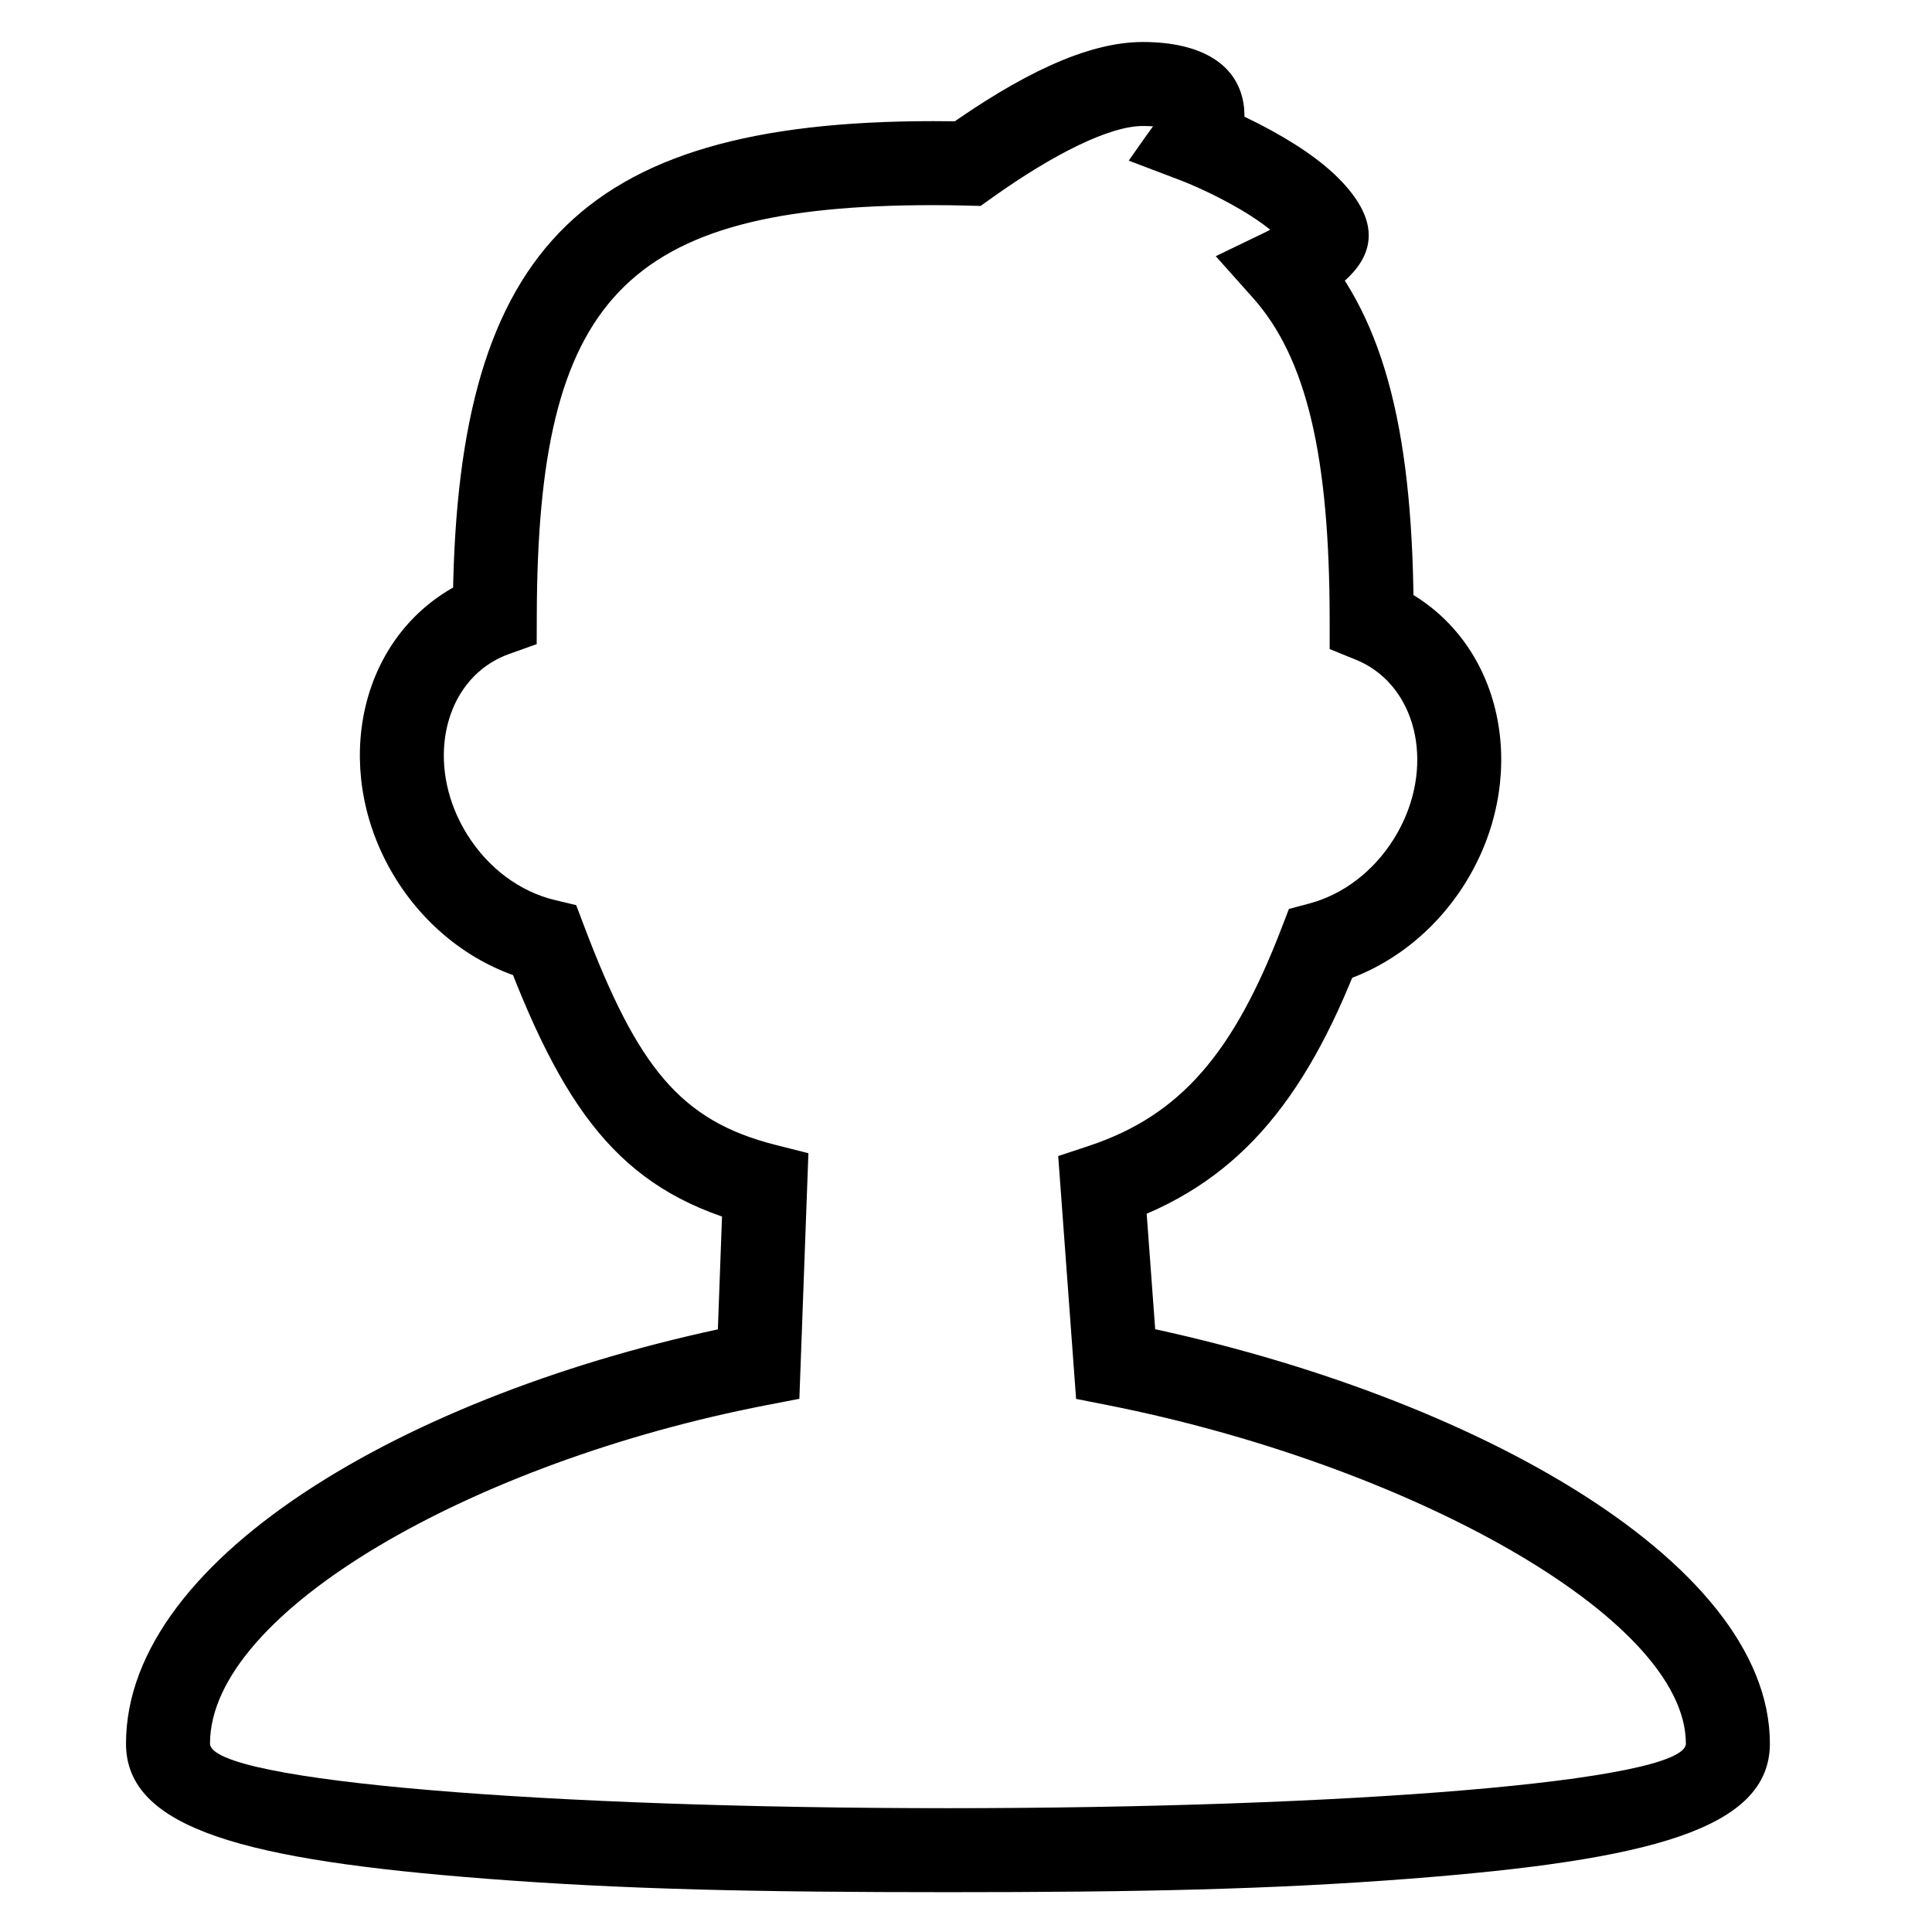 <?xml version="1.0" standalone="no"?><!DOCTYPE svg PUBLIC "-//W3C//DTD SVG 1.1//EN" "http://www.w3.org/Graphics/SVG/1.1/DTD/svg11.dtd"><svg t="1711966653300" class="icon" viewBox="0 0 1024 1024" version="1.1" xmlns="http://www.w3.org/2000/svg" p-id="1549" xmlns:xlink="http://www.w3.org/1999/xlink" width="20" height="20"><path d="M66.783 924.134C66.783 969.609 130.972 985.954 257.768 995.766 331.289 1001.455 401.862 1002.895 502.428 1002.895 602.993 1002.895 673.567 1001.455 747.088 995.766 873.883 985.954 938.073 969.609 938.073 924.134 938.073 825.974 774.502 736.399 595.619 701.056L613.505 721.261 606.549 626.759 591.37 649.517C654.776 628.438 691.14 584.871 720.625 508.351L705.595 521.854C734.172 514.225 759.735 495.083 776.511 468.236 809.882 414.831 798.875 346.435 749.832 315.79 745.214 312.904 740.384 310.439 735.38 308.408L727.007 329.034 749.268 329.034C749.268 231.894 734.806 170.253 697.252 128.172L680.643 142.994 690.321 163.041C719.256 149.072 735.841 130 718.217 104.822 709.954 93.019 697.001 82.664 680.393 72.869 671.686 67.735 662.478 63.077 653.284 58.94 647.751 56.451 643.382 54.659 640.724 53.65L651.081 87.185C652.364 85.343 653.877 82.784 655.343 79.556 658.505 72.59 660.229 65.211 659.389 57.177 656.981 34.125 636.729 22.261 605.701 22.261 575.738 22.261 540.011 40.038 499.96 68.578L512.879 86.707 513.474 64.454C507.354 64.29 501.073 64.208 494.625 64.208 304.582 64.208 240.602 135.021 239.988 325.629L262.249 325.701 254.757 304.739C248.424 307.002 242.342 309.942 236.587 313.538 187.544 344.184 176.538 412.58 209.909 465.985 227.234 493.712 253.926 513.201 283.567 520.297L267.931 506.53C300.981 593.828 332.37 632.815 400.099 649.972L383.319 627.574 379.841 722.076 397.86 701.039C222.512 734.952 66.783 823.694 66.783 924.134ZM423.682 741.392 424.333 723.714 427.811 629.212 428.473 611.232 411.032 606.814C360.716 594.068 337.991 565.842 309.568 490.767L305.395 479.744 293.933 476.999C275.766 472.65 258.859 460.305 247.665 442.392 226.669 408.79 233.209 368.148 260.18 351.295 263.216 349.398 266.411 347.853 269.741 346.663L284.46 341.403 284.51 325.773C285.047 158.719 330.213 108.73 494.625 108.73 500.681 108.73 506.566 108.807 512.284 108.96L519.731 109.159 525.797 104.836C558.476 81.549 588.153 66.783 605.701 66.783 613.33 66.783 617.655 67.663 618.925 68.407 617.177 67.383 615.401 64.603 615.109 61.804 614.576 61.652 598.246 85.135 598.246 85.135L624.909 95.267C632.9 98.304 645.46 103.955 657.777 111.219 669.377 118.06 677.916 124.886 681.743 130.354 678.432 125.624 679.363 119.005 681.671 116.35 680.564 117.623 676.742 120.158 670.965 122.947L644.373 135.785 664.034 157.816C692.518 189.733 704.746 241.854 704.746 329.034L704.746 344.022 718.633 349.66C721.263 350.728 723.802 352.023 726.239 353.546 753.21 370.399 759.751 411.041 738.754 444.643 727.907 462.002 711.689 474.146 694.11 478.839L683.157 481.764 679.081 492.343C653.924 557.628 625.997 591.088 577.325 607.269L560.874 612.738 562.147 630.027 569.104 724.529 570.349 741.446 586.99 744.734C745.457 776.043 893.551 857.143 893.551 924.134 893.551 944.329 712.074 958.373 502.428 958.373 292.782 958.373 111.304 944.329 111.304 924.134 111.304 854.331 250.831 774.822 406.314 744.751L423.682 741.392Z" fill="currentColor" p-id="1550"></path></svg>
